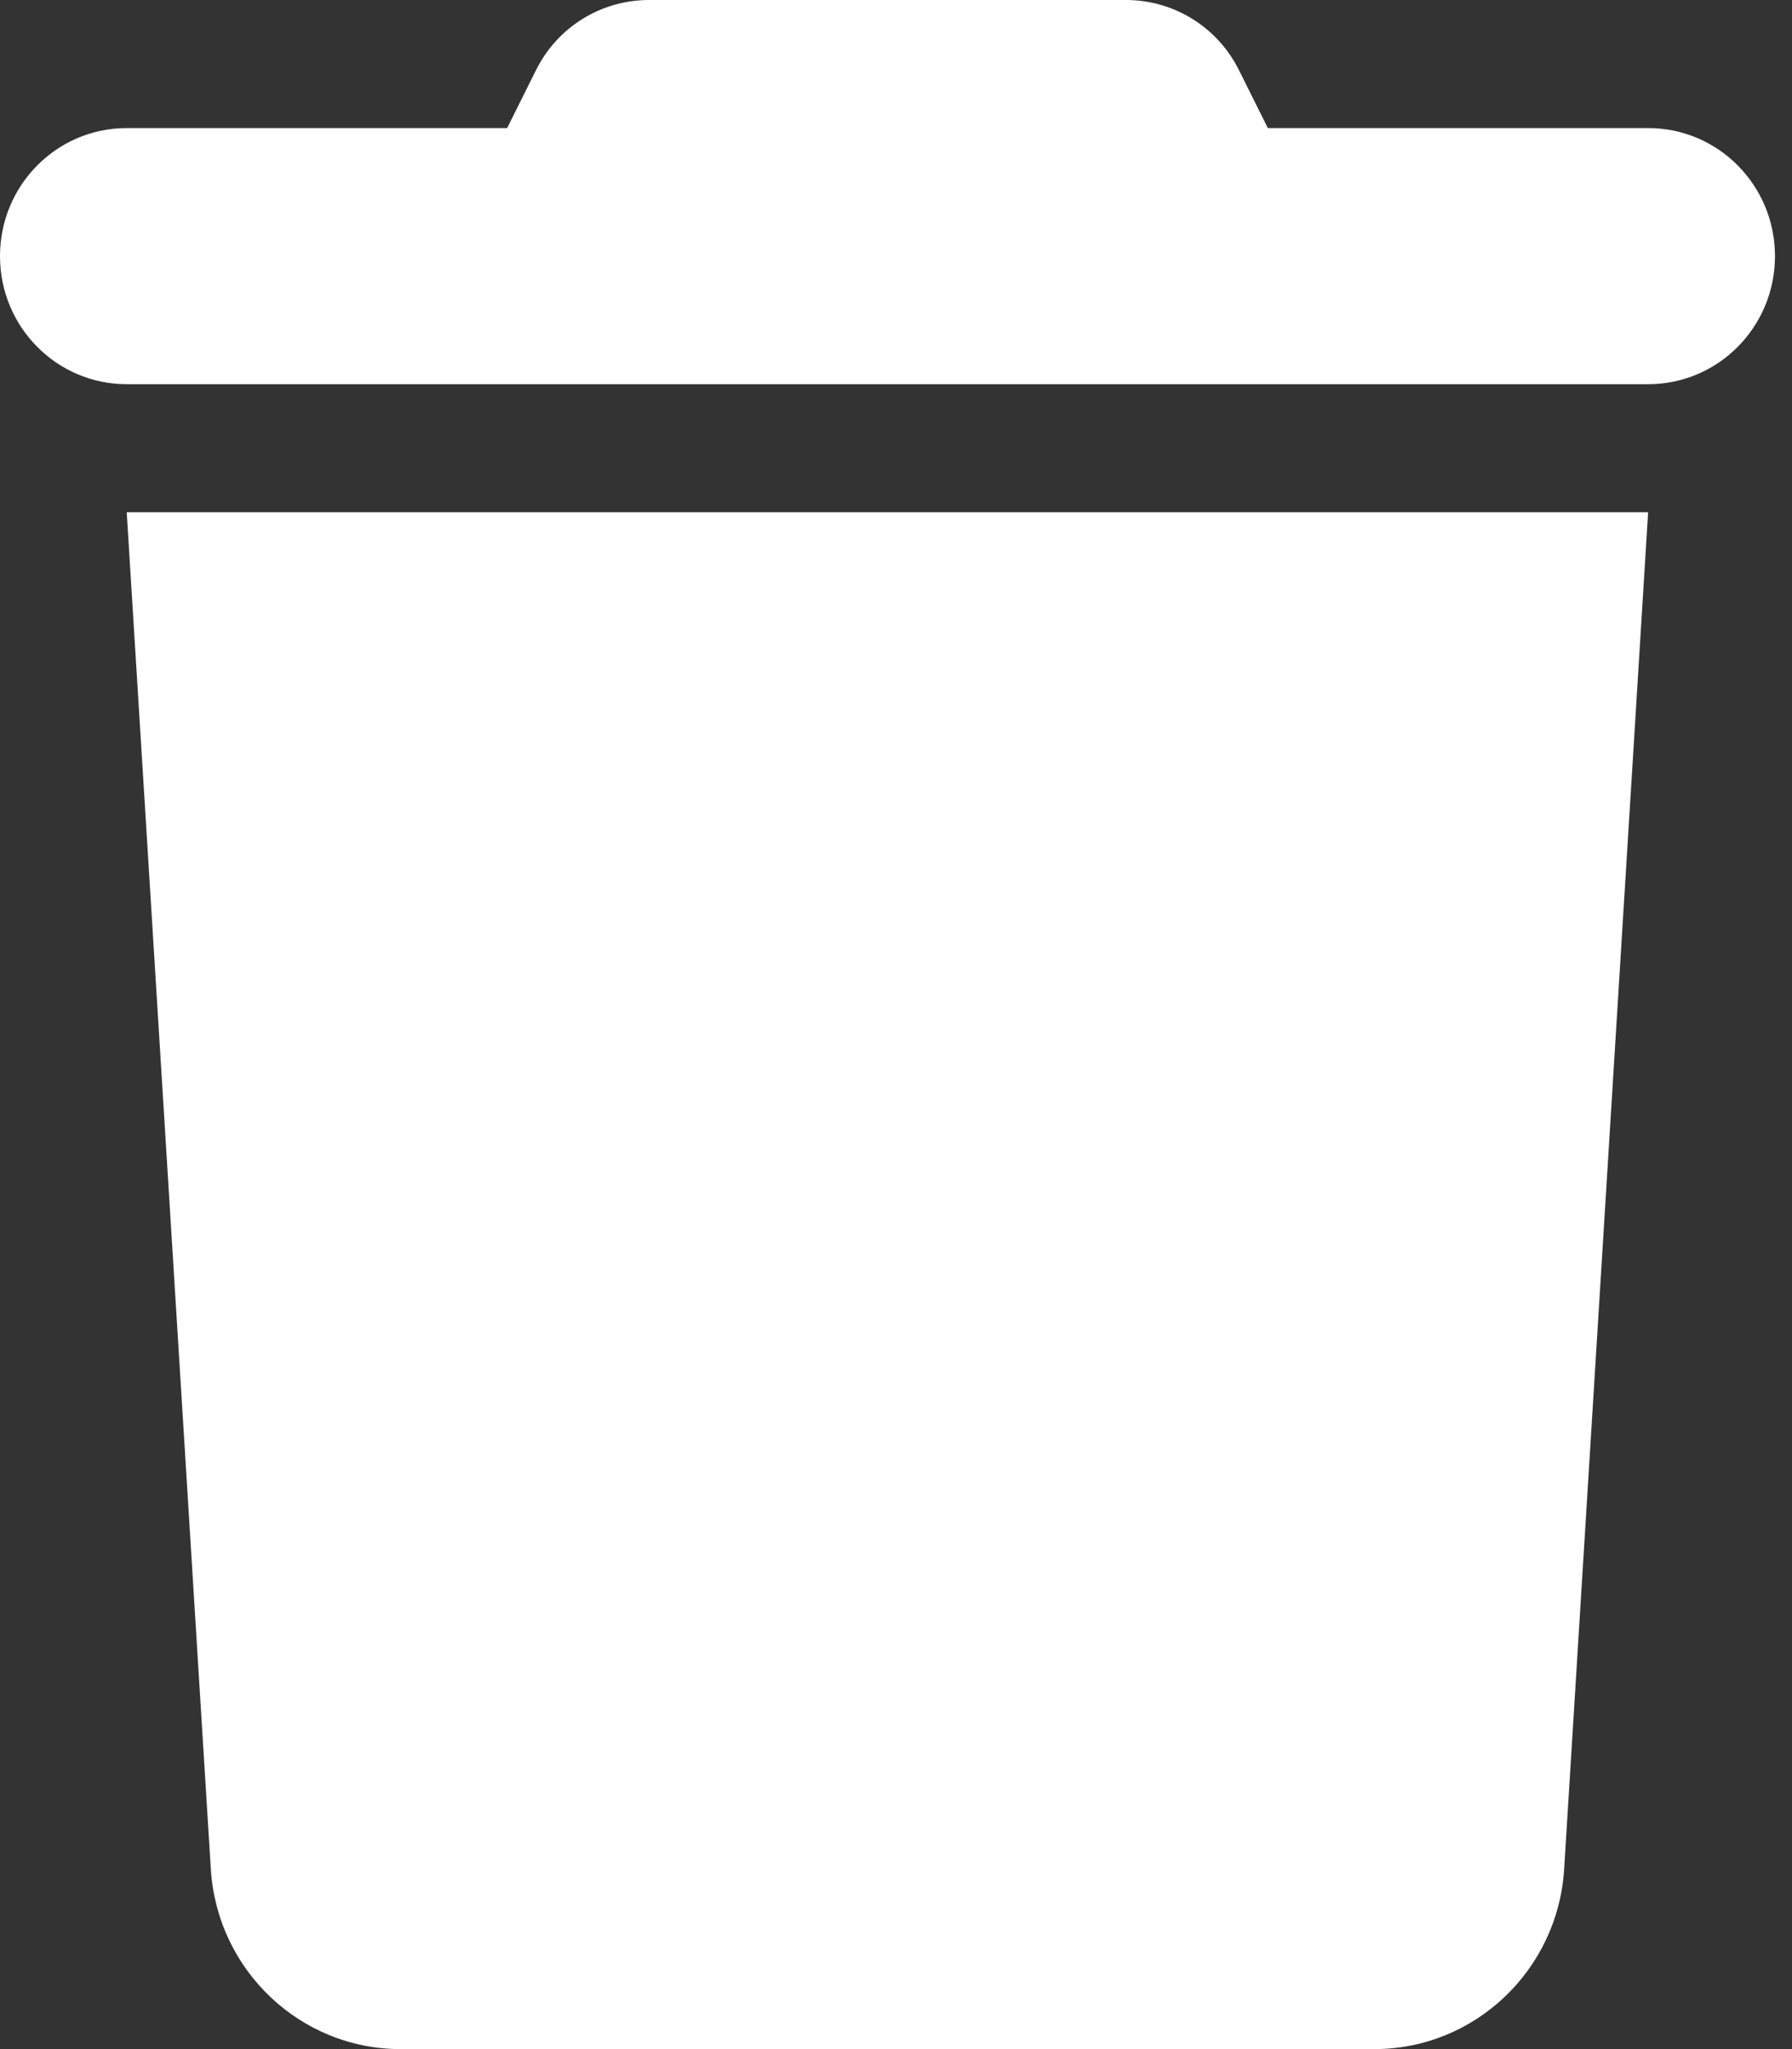 <svg width="14" height="16" viewBox="0 0 14 16" fill="none" xmlns="http://www.w3.org/2000/svg">
<rect x="0" y="0" width="14" height="16" fill="#333333" stroke="none"/>
<g clip-path="url(#clip0_310_1202)">
<path d="M4.185 0.553L3.962 1H0.99C0.443 1 0 1.447 0 2C0 2.553 0.443 3 0.99 3H12.876C13.424 3 13.867 2.553 13.867 2C13.867 1.447 13.424 1 12.876 1H9.905L9.682 0.553C9.515 0.212 9.171 0 8.797 0H5.07C4.695 0 4.352 0.212 4.185 0.553ZM12.876 4H0.99L1.647 14.594C1.696 15.384 2.346 16 3.129 16H10.737C11.521 16 12.171 15.384 12.22 14.594L12.876 4Z" fill="white"/>
</g>
<defs>
<clipPath id="clip0_310_1202">
<rect width="13.867" height="16" fill="white"/>
</clipPath>
</defs>
</svg>
